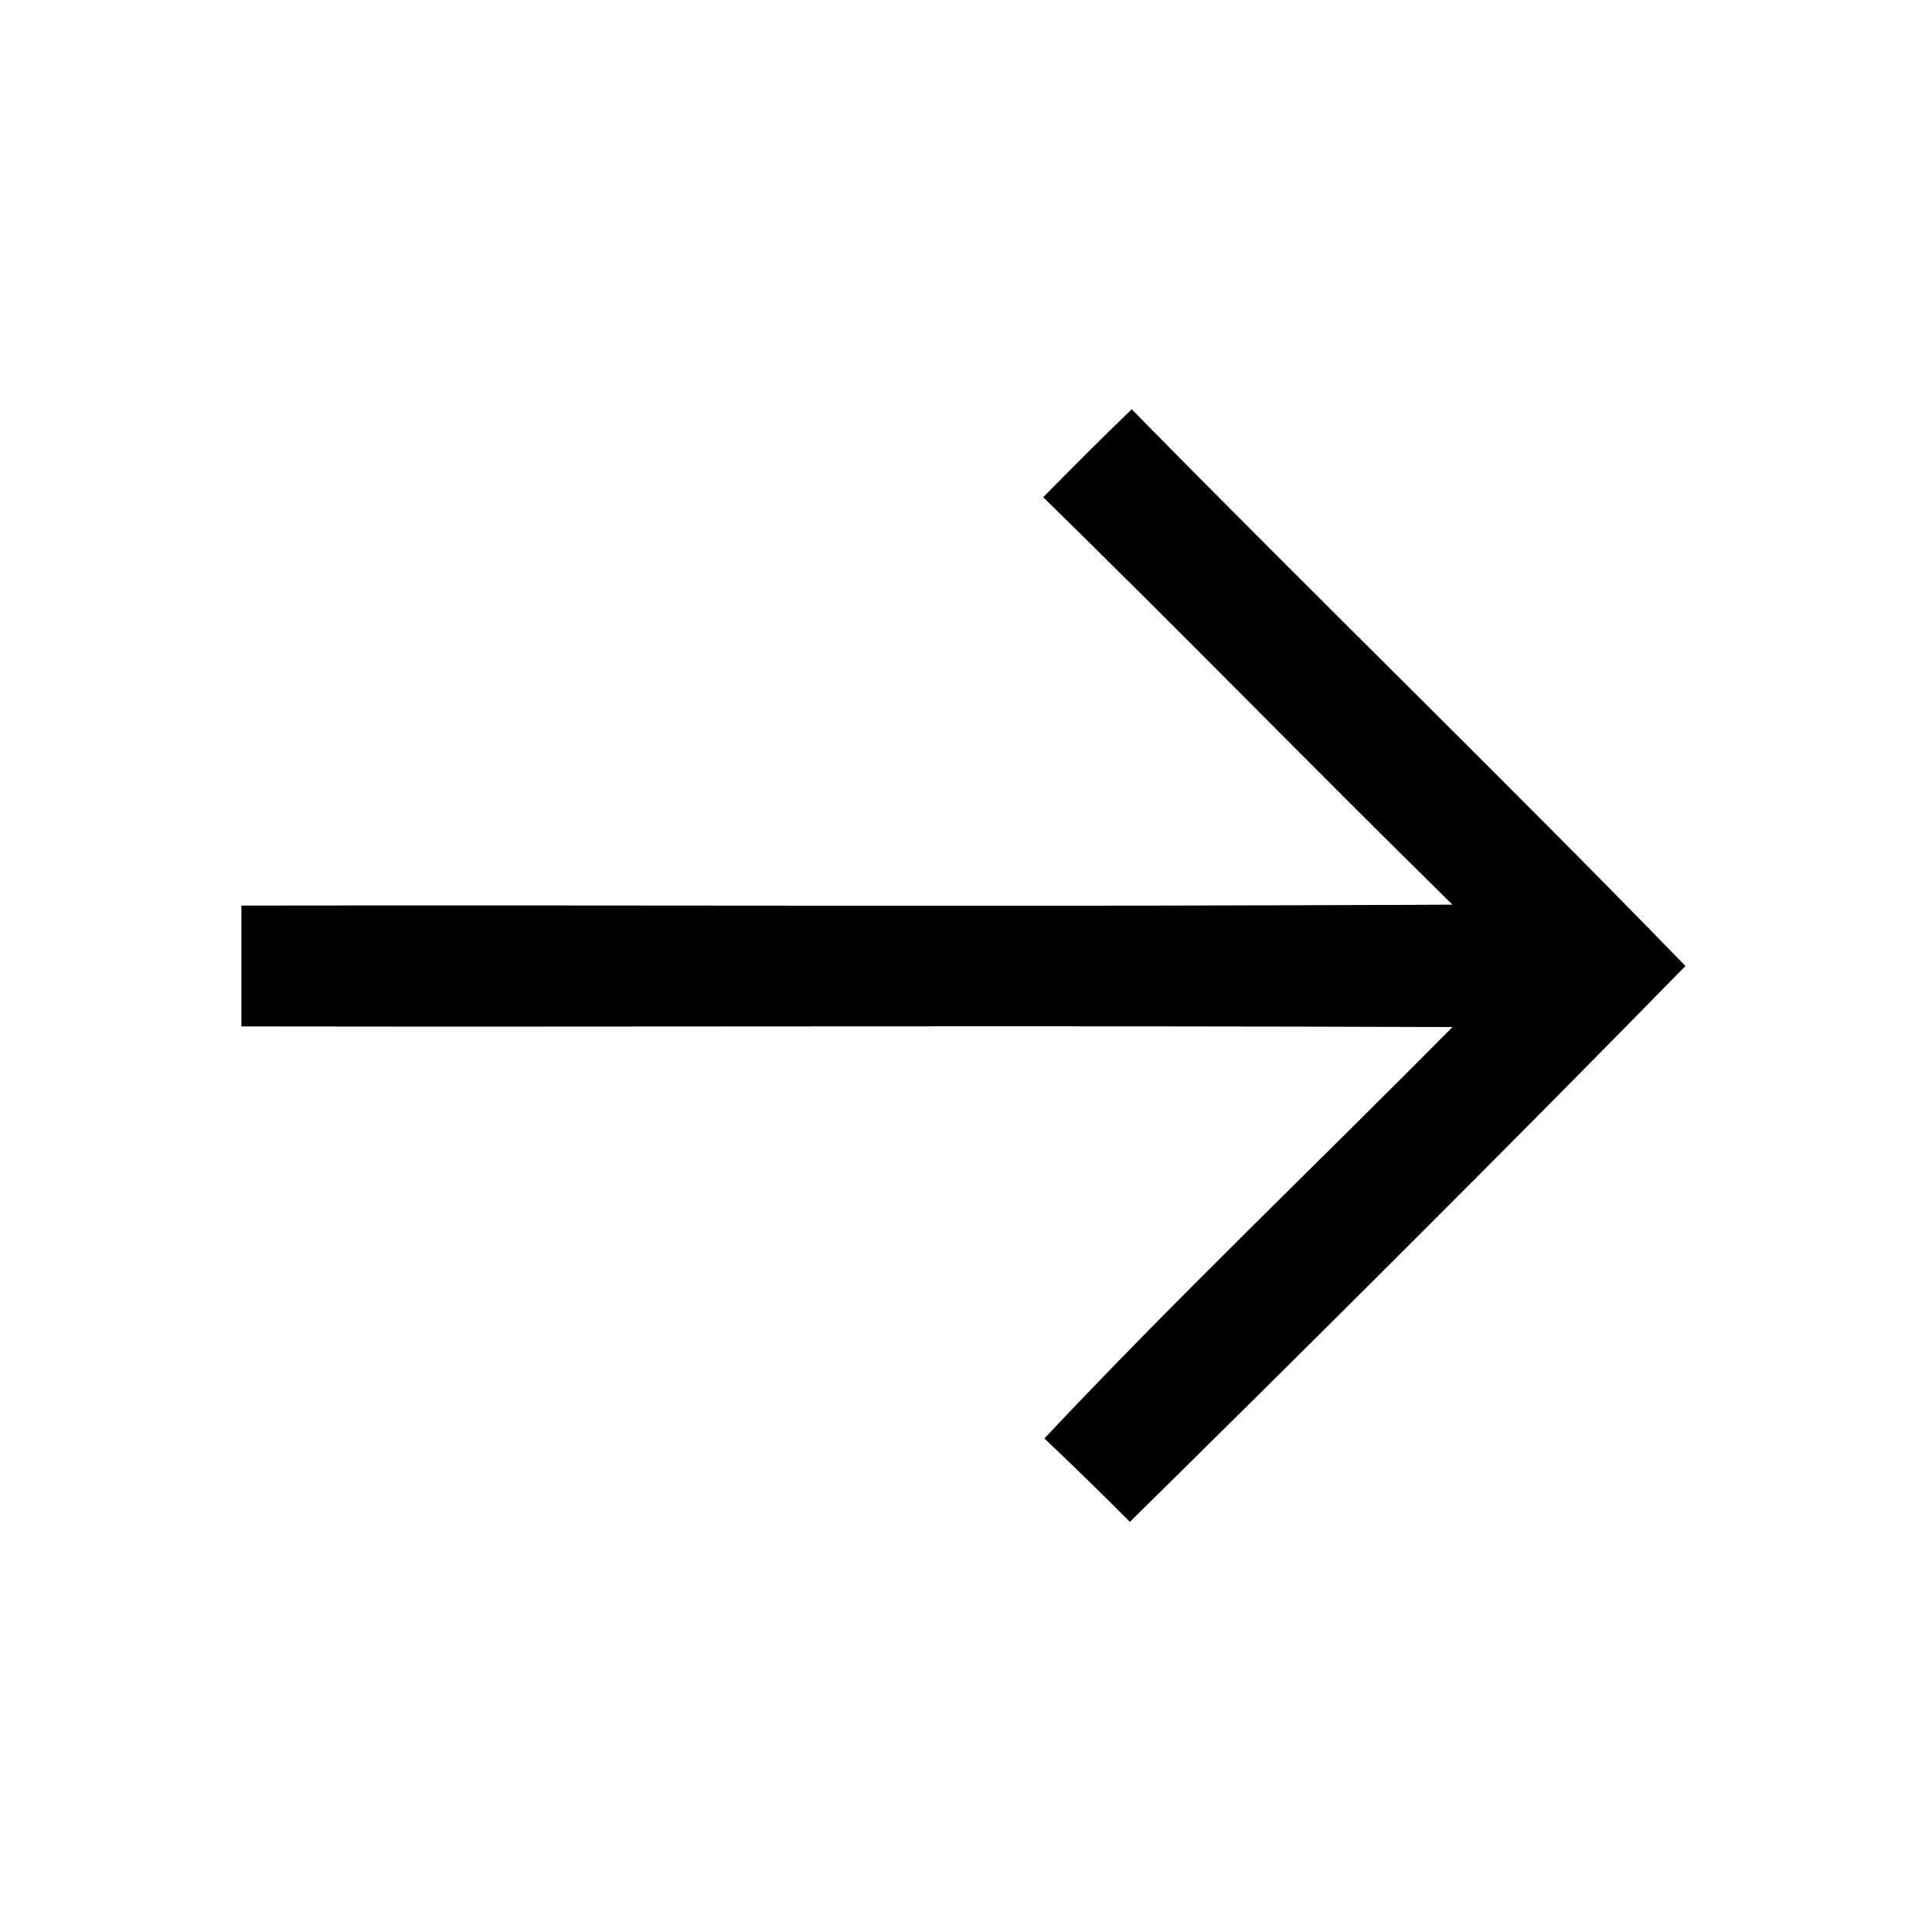 <?xml version="1.0" encoding="UTF-8" ?>
<!DOCTYPE svg PUBLIC "-//W3C//DTD SVG 1.1//EN" "http://www.w3.org/Graphics/SVG/1.1/DTD/svg11.dtd">
<svg width="64pt" height="64pt" viewBox="0 0 64 64" version="1.1" xmlns="http://www.w3.org/2000/svg">
<rect x="0" y="0" width="64" height="64" fill="#808080" stroke="none"/>
<g id="#ffffffff">
<path fill="#ffffff" opacity="1.00" d=" M 0.00 0.00 L 64.00 0.00 L 64.00 64.00 L 0.00 64.00 L 0.00 0.00 M 34.56 16.47 C 39.12 20.93 43.57 25.50 48.12 29.97 C 34.75 30.04 21.37 29.98 8.00 30.00 C 8.00 31.33 8.00 32.67 8.00 34.00 C 21.37 34.02 34.75 33.97 48.12 34.02 C 43.62 38.57 38.98 42.99 34.60 47.65 C 35.56 48.56 36.50 49.48 37.43 50.41 C 43.61 44.32 49.76 38.20 55.83 32.00 C 49.79 25.78 43.56 19.75 37.49 13.56 C 36.50 14.51 35.53 15.49 34.56 16.47 Z" />
</g>
<g id="#000000ff">
<path fill="#000000" opacity="1.00" d=" M 34.56 16.47 C 35.53 15.49 36.50 14.51 37.49 13.56 C 43.56 19.75 49.79 25.78 55.83 32.00 C 49.76 38.20 43.61 44.32 37.43 50.41 C 36.50 49.48 35.56 48.56 34.60 47.65 C 38.98 42.99 43.62 38.57 48.12 34.02 C 34.75 33.97 21.37 34.02 8.00 34.00 C 8.00 32.67 8.00 31.33 8.00 30.00 C 21.37 29.98 34.75 30.04 48.12 29.97 C 43.57 25.50 39.12 20.93 34.56 16.47 Z" />
</g>
</svg>
